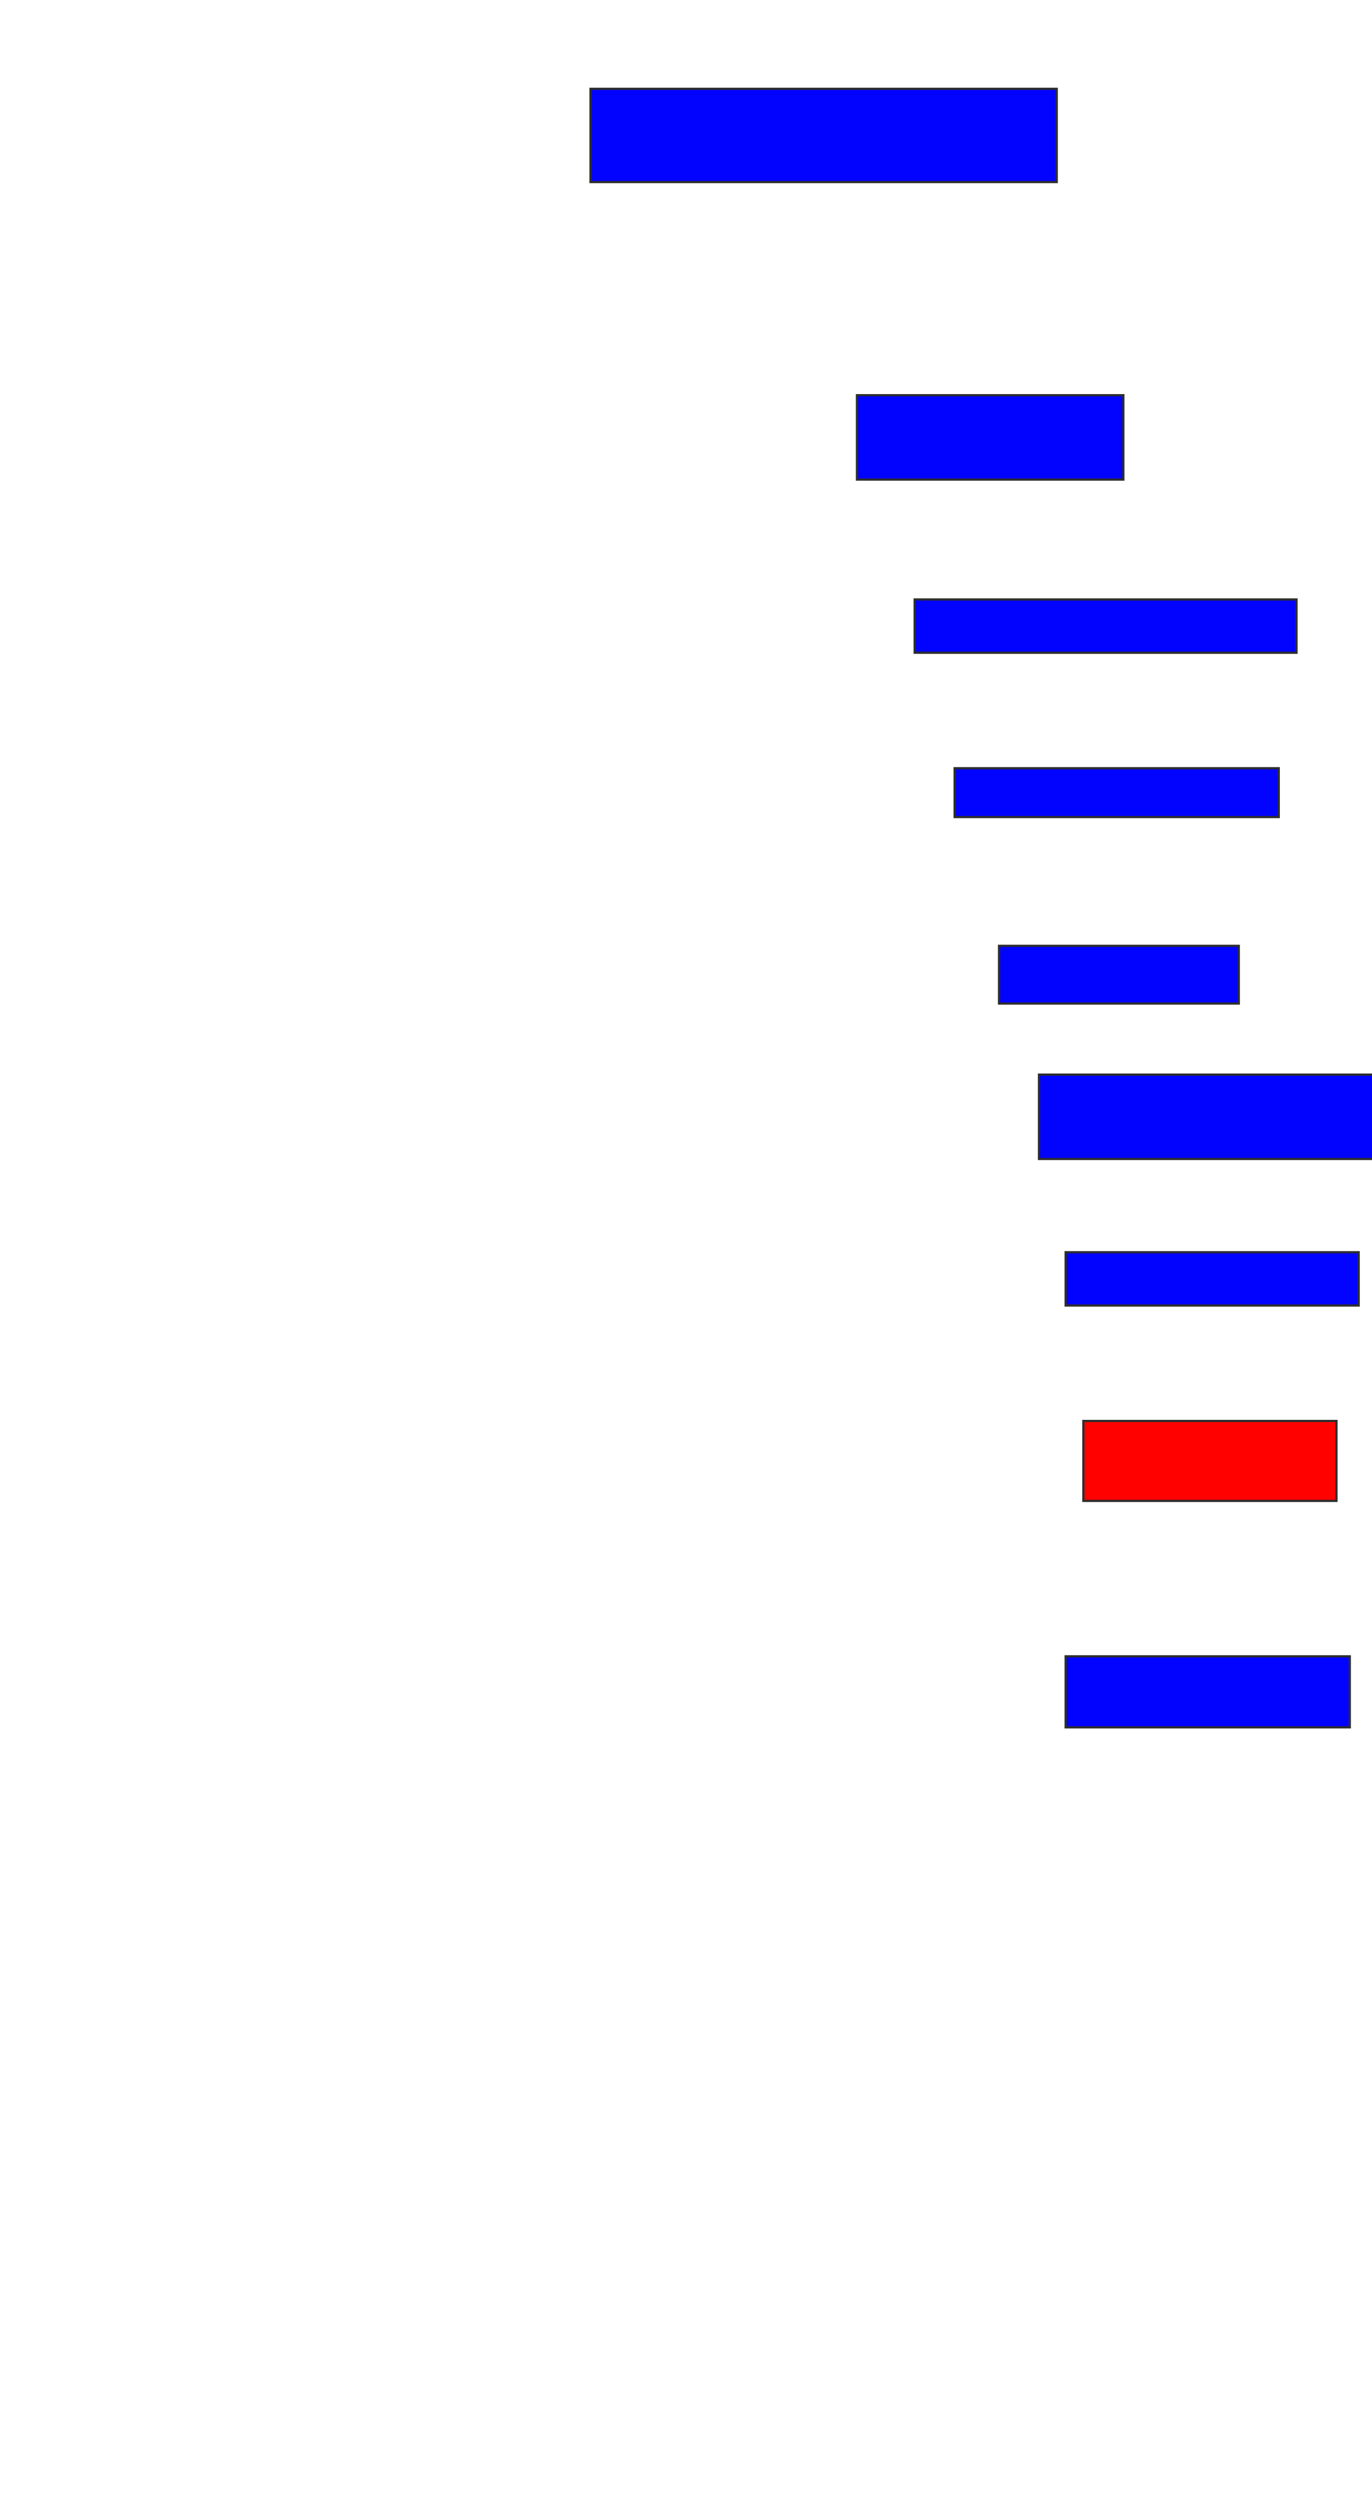 <svg xmlns="http://www.w3.org/2000/svg" width="618" height="1126">
 <!-- Created with Image Occlusion Enhanced -->
 <g>
  <title>Labels</title>
 </g>
 <g>
  <title>Masks</title>
  <rect id="e233471162c74b6ea2470185daec6aa4-ao-1" height="42" width="210" y="40" x="266" stroke="#2D2D2D" fill="#0203ff"/>
  <rect stroke="#2D2D2D" id="e233471162c74b6ea2470185daec6aa4-ao-2" height="38" width="120" y="178" x="386" fill="#0203ff"/>
  <rect id="e233471162c74b6ea2470185daec6aa4-ao-3" height="24" width="172" y="270" x="412" stroke-linecap="null" stroke-linejoin="null" stroke-dasharray="null" stroke="#2D2D2D" fill="#0203ff"/>
  <rect id="e233471162c74b6ea2470185daec6aa4-ao-4" height="22" width="146" y="346" x="430" stroke-linecap="null" stroke-linejoin="null" stroke-dasharray="null" stroke="#2D2D2D" fill="#0203ff"/>
  <rect id="e233471162c74b6ea2470185daec6aa4-ao-5" height="26" width="108" y="426" x="450" stroke-linecap="null" stroke-linejoin="null" stroke-dasharray="null" stroke="#2D2D2D" fill="#0203ff"/>
  <rect id="e233471162c74b6ea2470185daec6aa4-ao-6" height="38" width="162" y="484" x="468" stroke-linecap="null" stroke-linejoin="null" stroke-dasharray="null" stroke="#2D2D2D" fill="#0203ff"/>
  <rect id="e233471162c74b6ea2470185daec6aa4-ao-7" height="24" width="132" y="564" x="480" stroke-linecap="null" stroke-linejoin="null" stroke-dasharray="null" stroke="#2D2D2D" fill="#0203ff"/>
  <rect id="e233471162c74b6ea2470185daec6aa4-ao-8" height="36" width="114" y="640" x="488" stroke-linecap="null" stroke-linejoin="null" stroke-dasharray="null" stroke="#2D2D2D" fill="#ff0200" class="qshape"/>
  <rect id="e233471162c74b6ea2470185daec6aa4-ao-9" height="32" width="128" y="746" x="480" stroke-linecap="null" stroke-linejoin="null" stroke-dasharray="null" stroke="#2D2D2D" fill="#0203ff"/>
 </g>
</svg>